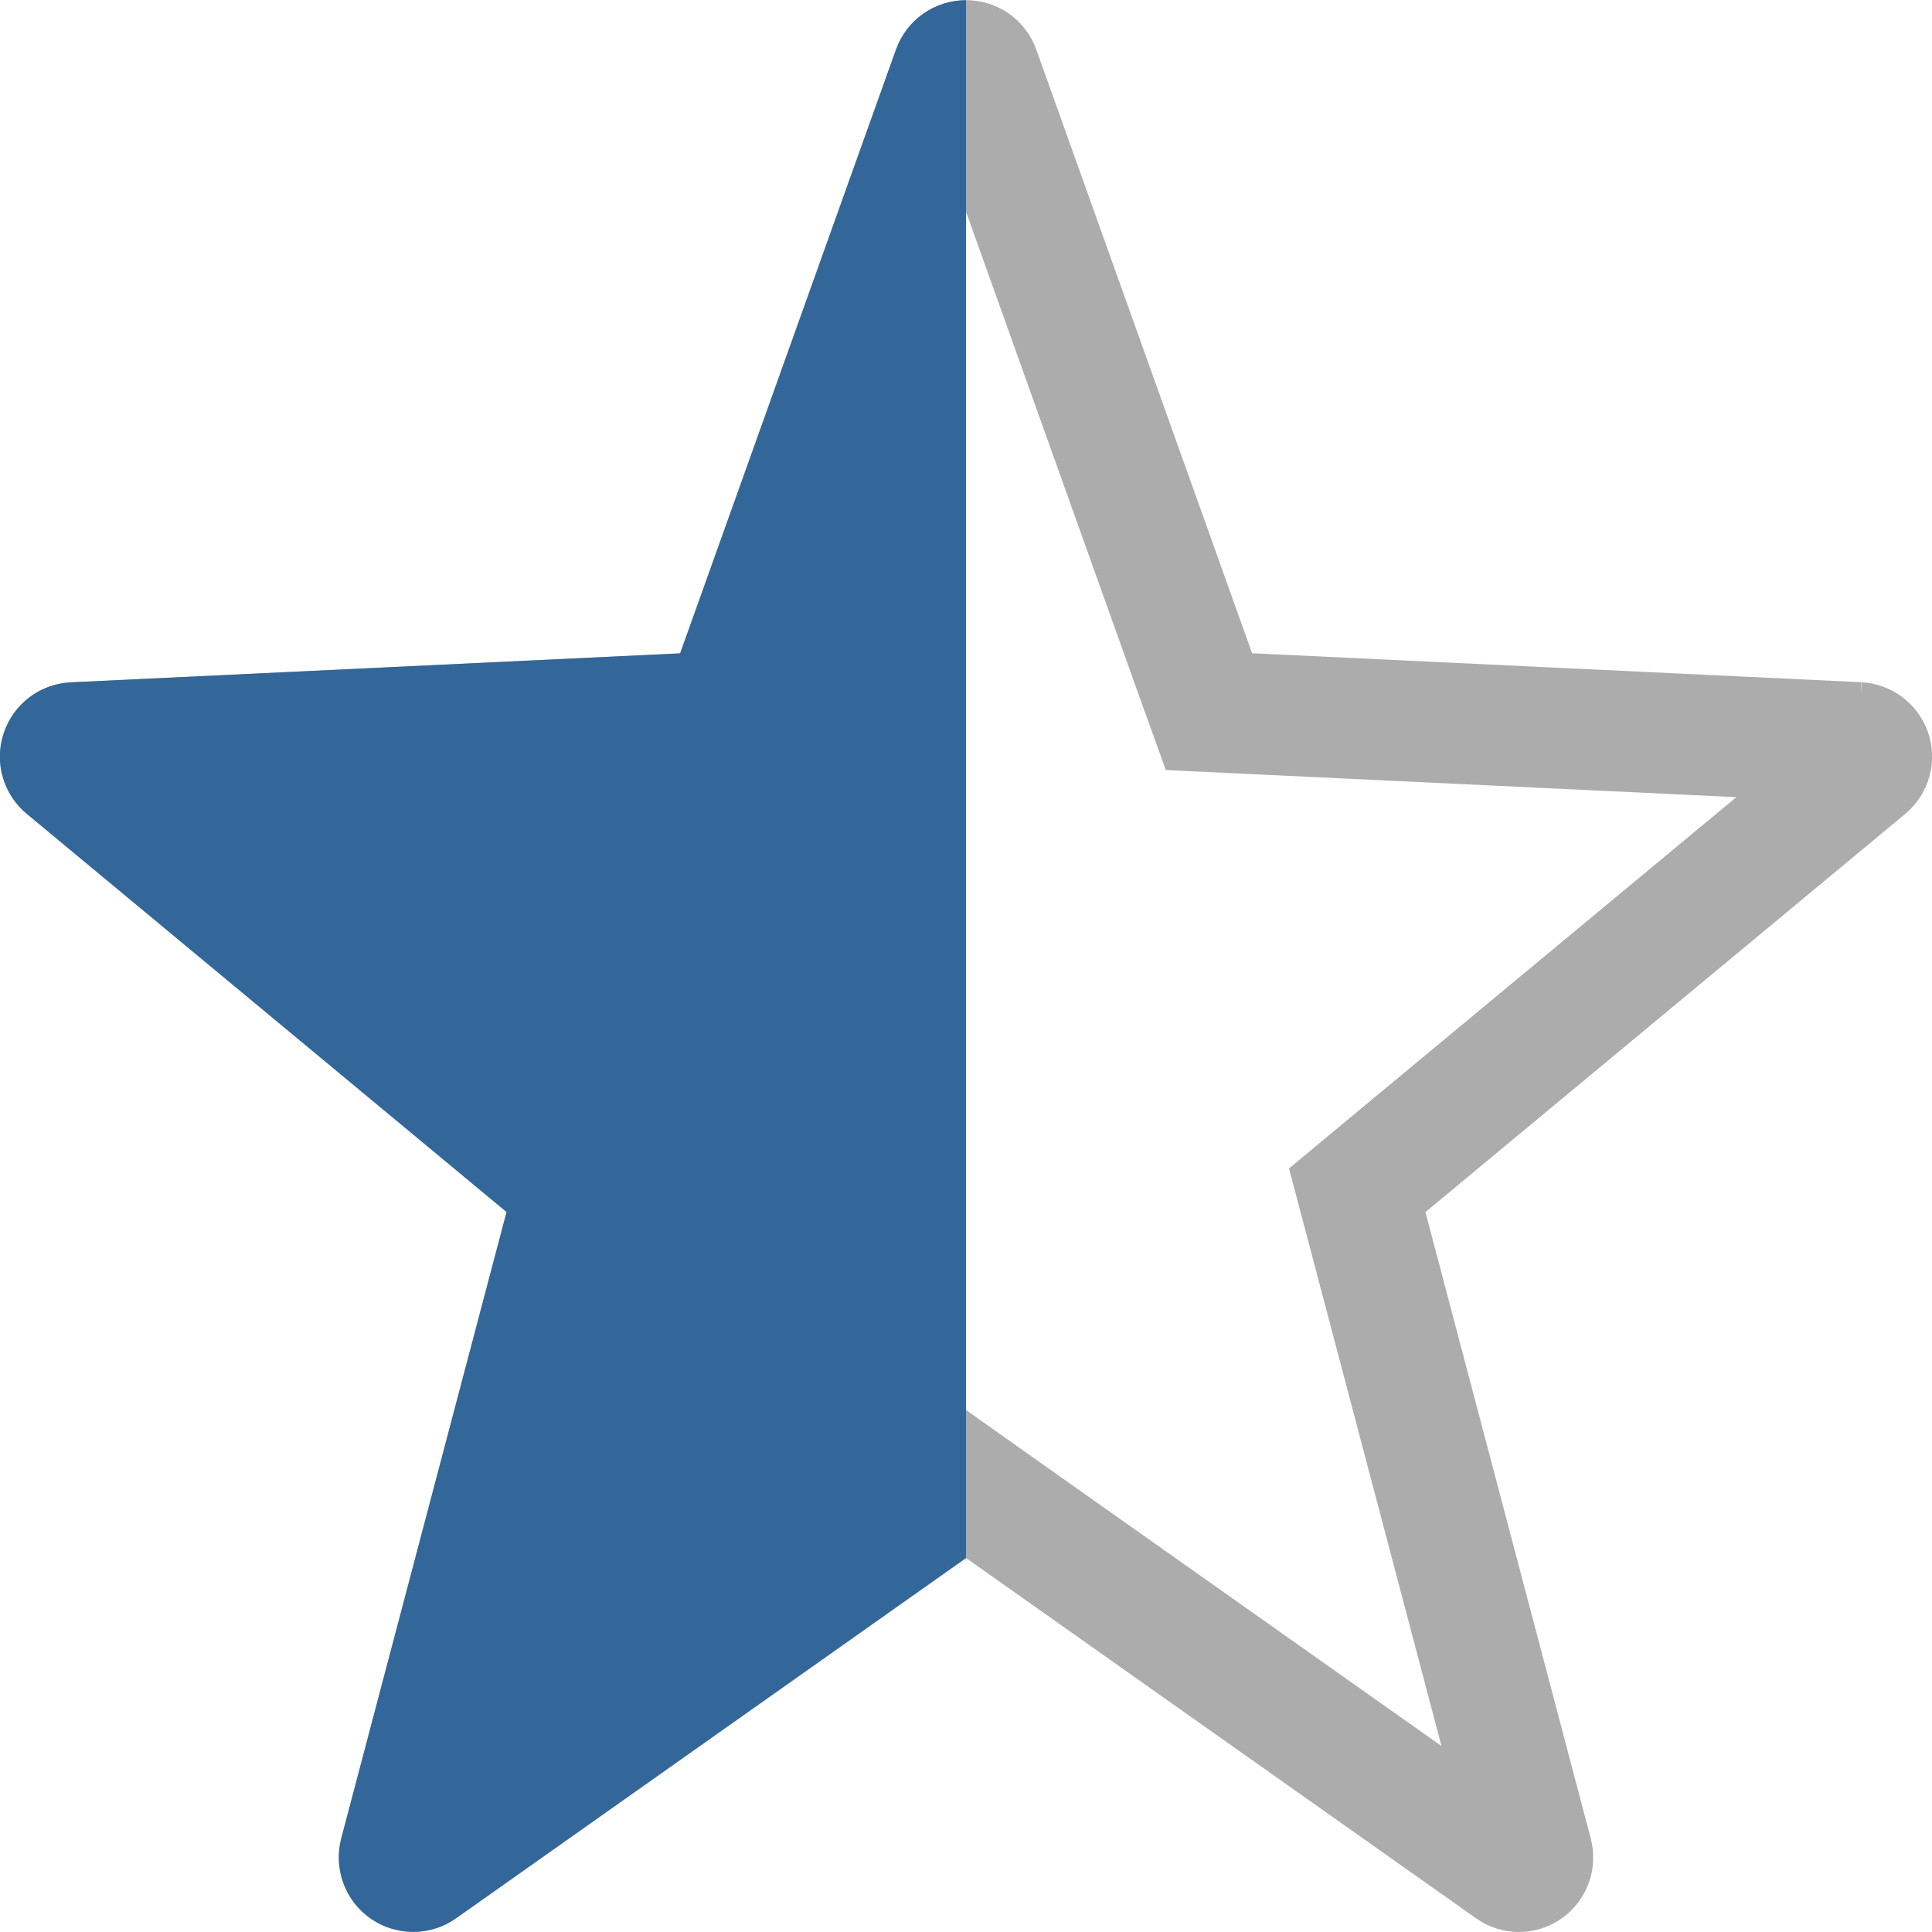 <svg height="12" viewBox="0 0 12 12" width="12" xmlns="http://www.w3.org/2000/svg"><g fill="none" fill-rule="evenodd"><path d="m11.543 4.612c.035.002.066.025.078.059.012.035.001.073-.027.096l-2.98 2.473-.184.153.061.231 1.027 3.891c.009.036-.004.073-.034.094-.015.011-.032.016-.049.016-.018 0-.035-.005-.05-.016l-3.168-2.238-.216-.153-.216.153-3.168 2.238c-.029.021-.069.021-.099 0-.03-.021-.044-.058-.034-.094l1.027-3.891.061-.231-.184-.153-2.98-2.473c-.028-.023-.038-.061-.027-.095.011-.034.042-.058.078-.059l3.785-.18.251-.012.085-.236 1.341-3.751c.012-.035.045-.058.081-.058s.069.023.081.057l1.341 3.751.085.236.251.012 3.784.18z" stroke="#acacac" stroke-width=".75"/><path d="m6 9.677-3.168 2.238c-.158.112-.37.112-.53.002-.159-.111-.232-.31-.183-.498l1.027-3.891-2.98-2.473c-.147-.122-.204-.321-.143-.502.06-.181.226-.306.416-.315l3.785-.18 1.341-3.751c.066-.184.24-.306.435-.306z" fill="#336799"/></g></svg>